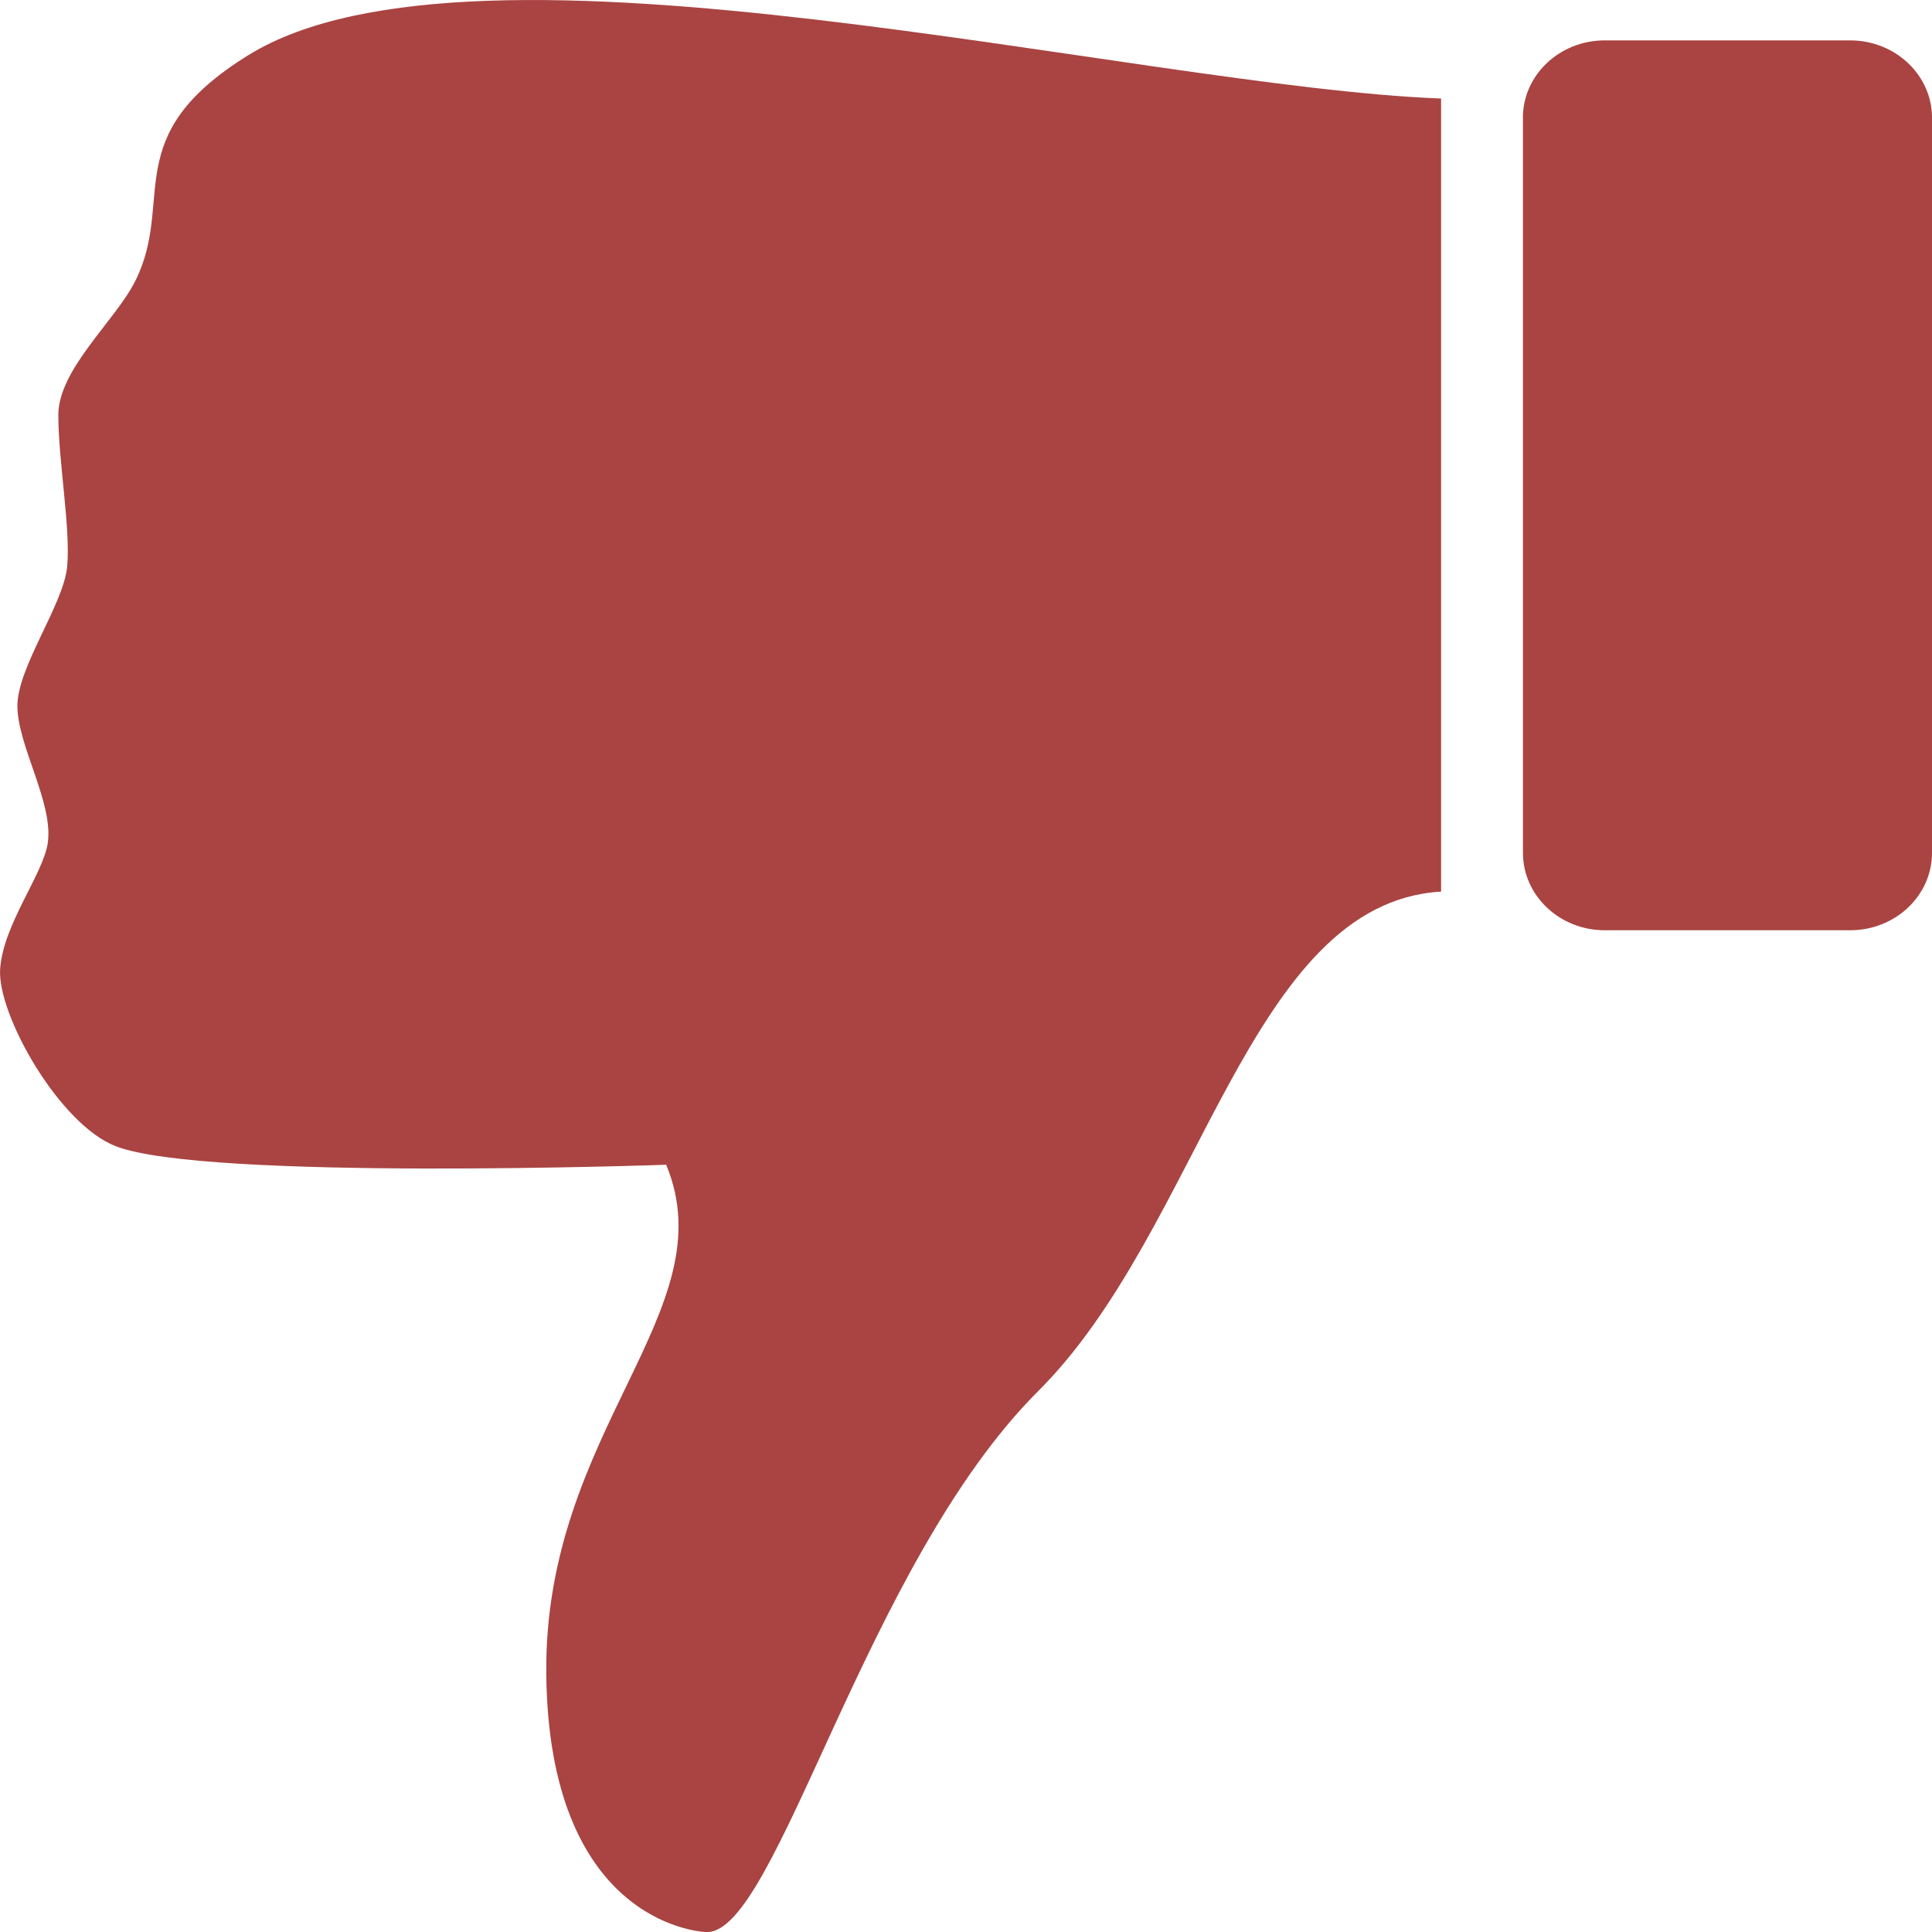 <?xml version="1.0" encoding="UTF-8" standalone="no"?>
<svg
   xmlns:dc="http://purl.org/dc/elements/1.1/"
   xmlns:cc="http://creativecommons.org/ns#"
   xmlns:rdf="http://www.w3.org/1999/02/22-rdf-syntax-ns#"
   xmlns:svg="http://www.w3.org/2000/svg"
   xmlns="http://www.w3.org/2000/svg"
   xmlns:sodipodi="http://sodipodi.sourceforge.net/DTD/sodipodi-0.dtd"
   xmlns:inkscape="http://www.inkscape.org/namespaces/inkscape"
   width="32"
   height="32"
   id="svg2"
   version="1.1"
   inkscape:version="0.48.4 r9939"
   sodipodi:docname="tdn.svg">
  <defs
     id="defs12" />
  <sodipodi:namedview
     pagecolor="#ffffff"
     bordercolor="#666666"
     borderopacity="1"
     objecttolerance="10"
     gridtolerance="10"
     guidetolerance="10"
     inkscape:pageopacity="0"
     inkscape:pageshadow="2"
     inkscape:window-width="1366"
     inkscape:window-height="706"
     id="namedview10"
     showgrid="false"
     inkscape:zoom="7.7877752"
     inkscape:cx="-16.176042"
     inkscape:cy="16.692864"
     inkscape:window-x="-8"
     inkscape:window-y="-8"
     inkscape:window-maximized="1"
     inkscape:current-layer="g4"
     fit-margin-top="0"
     fit-margin-left="0"
     fit-margin-right="0"
     fit-margin-bottom="0"
     borderlayer="false"
     inkscape:showpageshadow="true" />
  <g
     id="g4"
     style="fill:#3c763d;fill-opacity:1;stroke:none"
     transform="translate(0,-68)">
    <title
       id="title6">Layer 1</title>
    <path
       id="svg_1"
       d="m 0.793,81.953 c -0.073,0.525 -0.745,1.359 -0.791,2.104 -0.046,0.745 0.977,2.568 1.92,2.93 1.498,0.573 9.112,0.305 9.112,0.305 1.006,2.418 -2.027,4.392 -1.986,8.432 0.041,4.04 2.445,4.275 2.662,4.277 1.162,0.01 2.62,-6.103 5.486,-8.96 2.701,-2.693 3.486,-8.089 6.673,-8.273 l 0,-13.136 C 18.793,69.438 7.9,66.581 4.121,68.909 c -2.185,1.346 -1.211,2.404 -1.879,3.742 -0.332,0.665 -1.278,1.465 -1.276,2.227 0.001,0.762 0.204,1.869 0.147,2.501 -0.057,0.633 -0.827,1.668 -0.825,2.318 0.002,0.65 0.596,1.597 0.504,2.258 z"
       inkscape:connector-curvature="0"
       style="fill:#a94442;fill-opacity:1;stroke:none"
       sodipodi:nodetypes="sssczssccsszsss" />
    <path
       id="svg_2"
       d="m 25.224,69.951 c 0,-0.708 0.607,-1.282 1.355,-1.282 l 4.065,0 C 31.393,68.669 32,69.243 32,69.951 l 0,12.175 c 0,0.708 -0.607,1.282 -1.355,1.282 l -4.065,0 c -0.748,0 -1.355,-0.574 -1.355,-1.282 l 0,-12.175 z"
       style="fill:#a94442;fill-opacity:1;stroke:none"
       inkscape:connector-curvature="0" />
  </g>
</svg>
